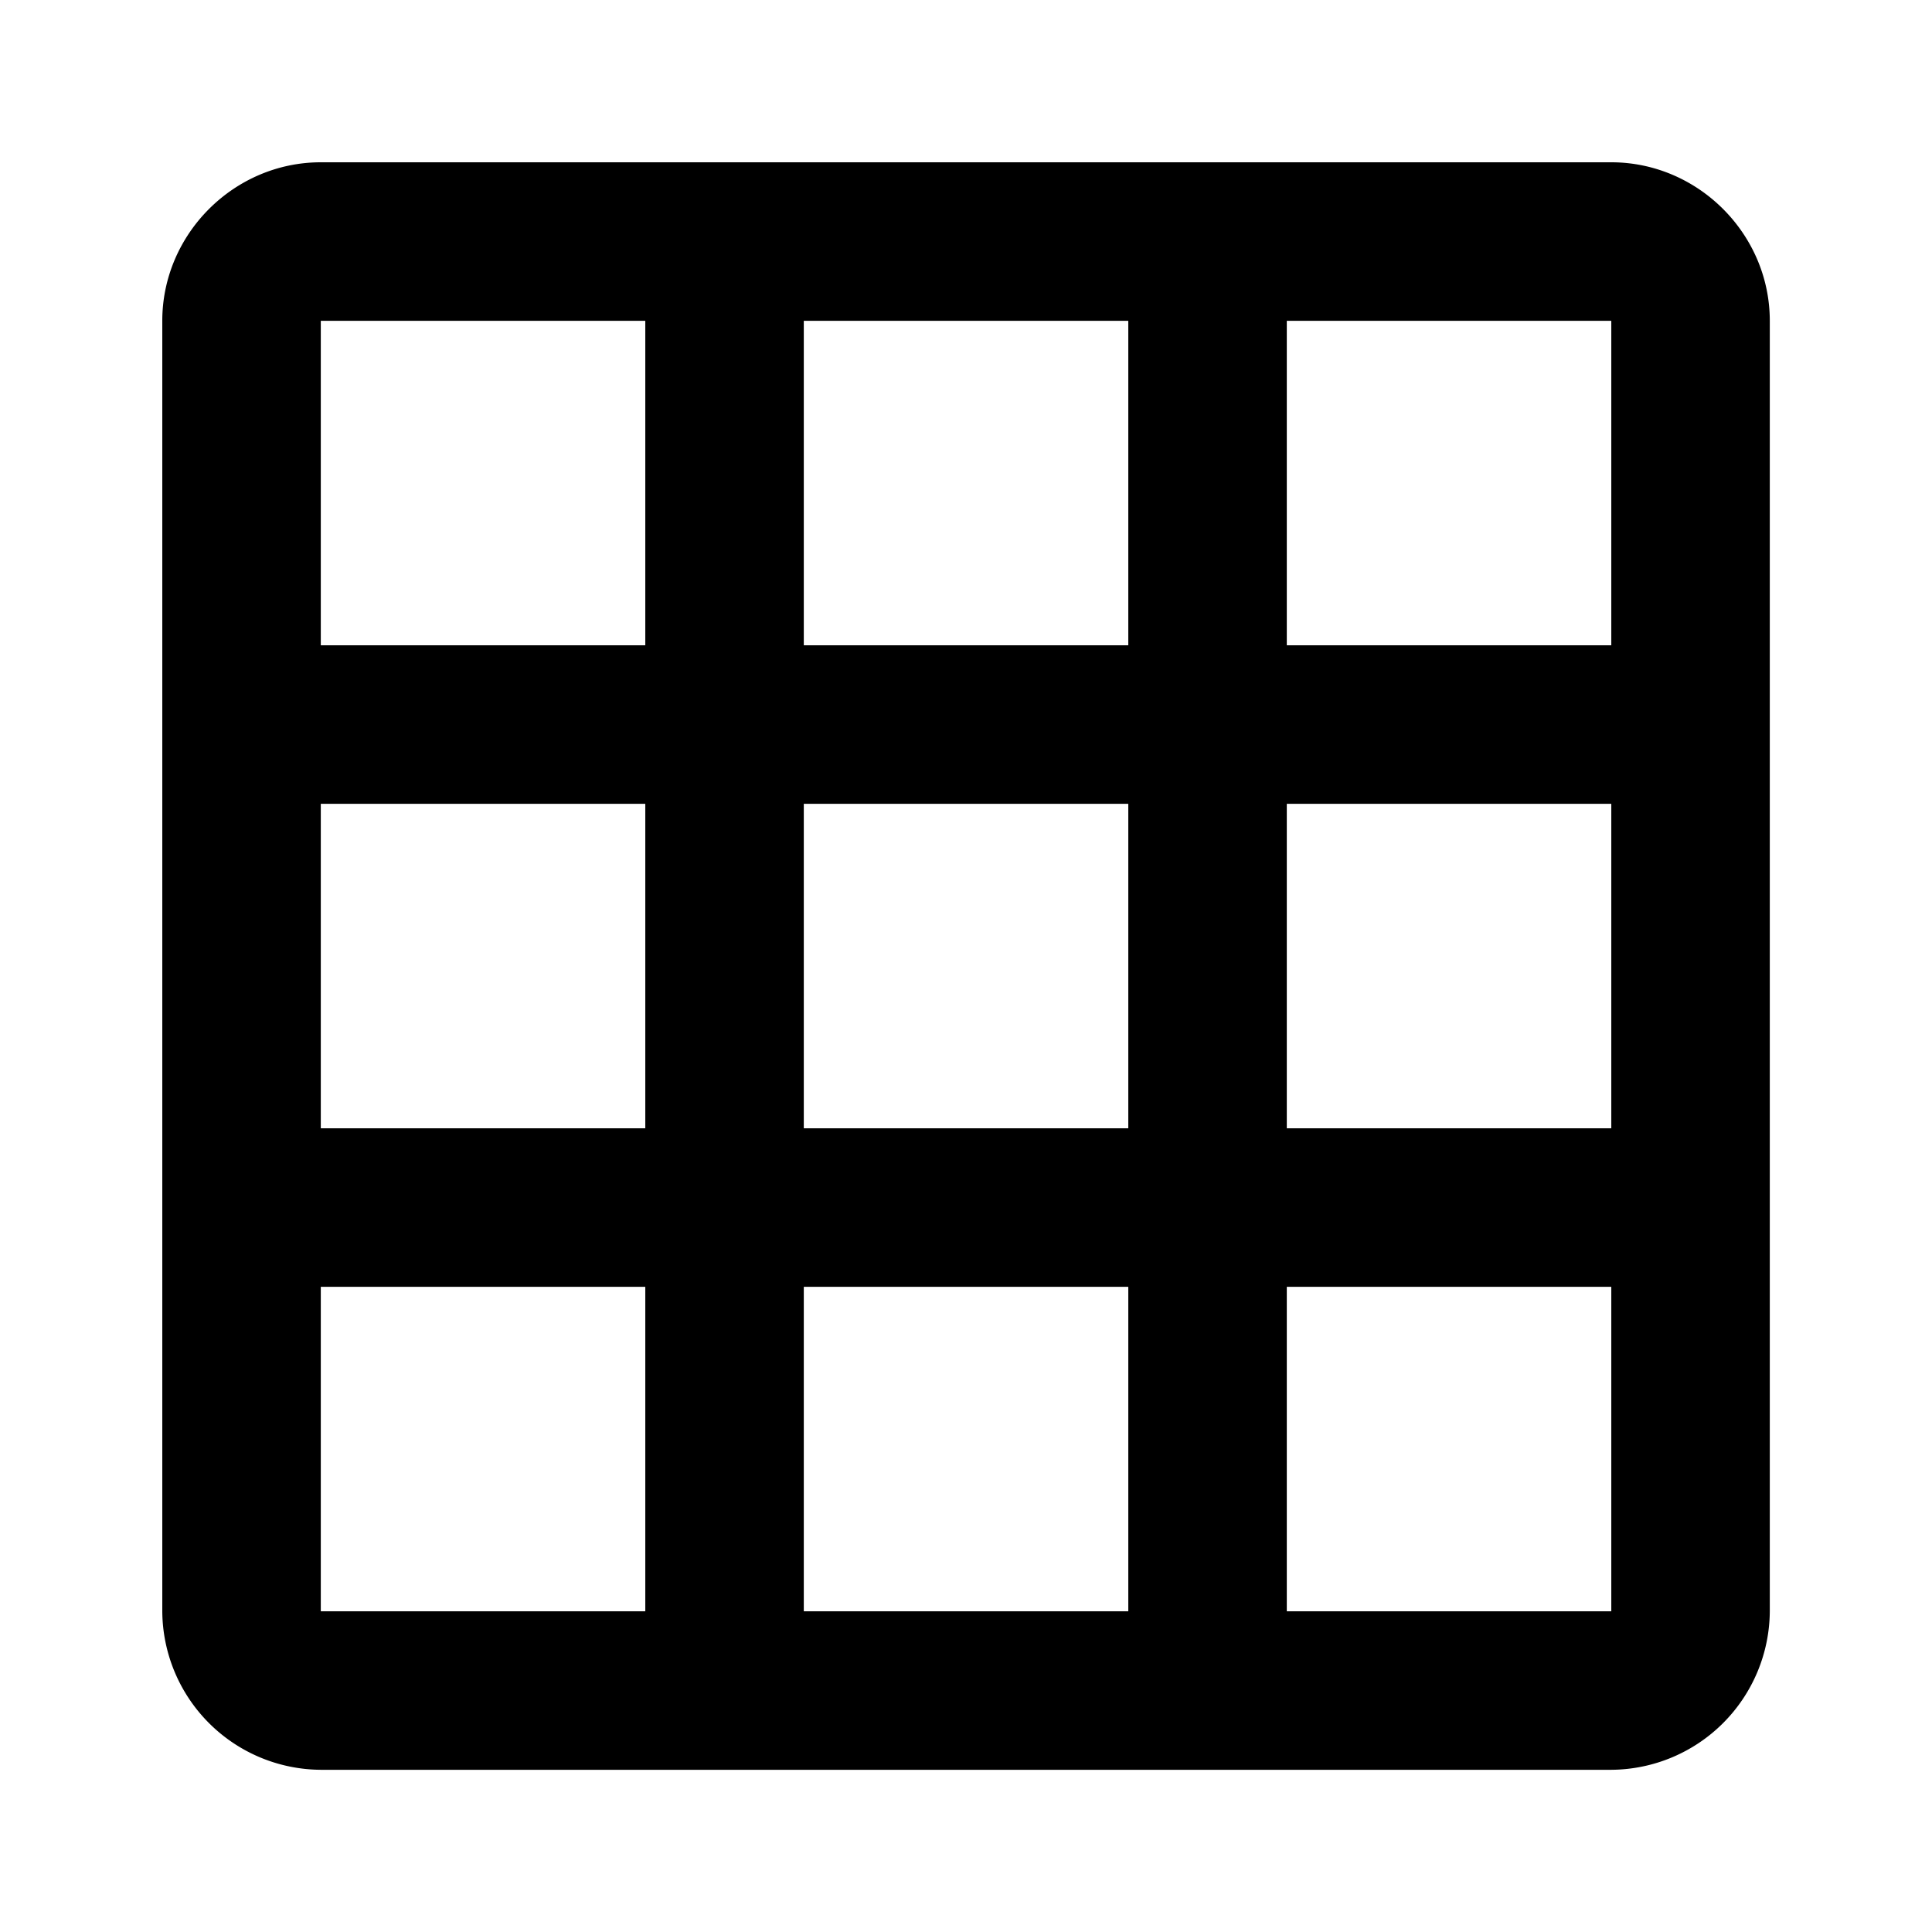<svg xmlns="http://www.w3.org/2000/svg" width="24" height="24" viewBox="0 0 24 24"><path d="M20.016 8.016V3.985h-4.031v4.031h4.031zm0 6V9.985h-4.031v4.031h4.031zm0 6v-4.031h-4.031v4.031h4.031zm-6-12V3.985H9.985v4.031h4.031zm0 6V9.985H9.985v4.031h4.031zm0 6v-4.031H9.985v4.031h4.031zm-6-12V3.985H3.985v4.031h4.031zm0 6V9.985H3.985v4.031h4.031zm0 6v-4.031H3.985v4.031h4.031zm12-18c1.078 0 1.969.891 1.969 1.969v16.031a1.981 1.981 0 0 1-1.969 1.969H3.985a1.981 1.981 0 0 1-1.969-1.969V3.985c0-1.078.891-1.969 1.969-1.969h16.031z"/></svg>